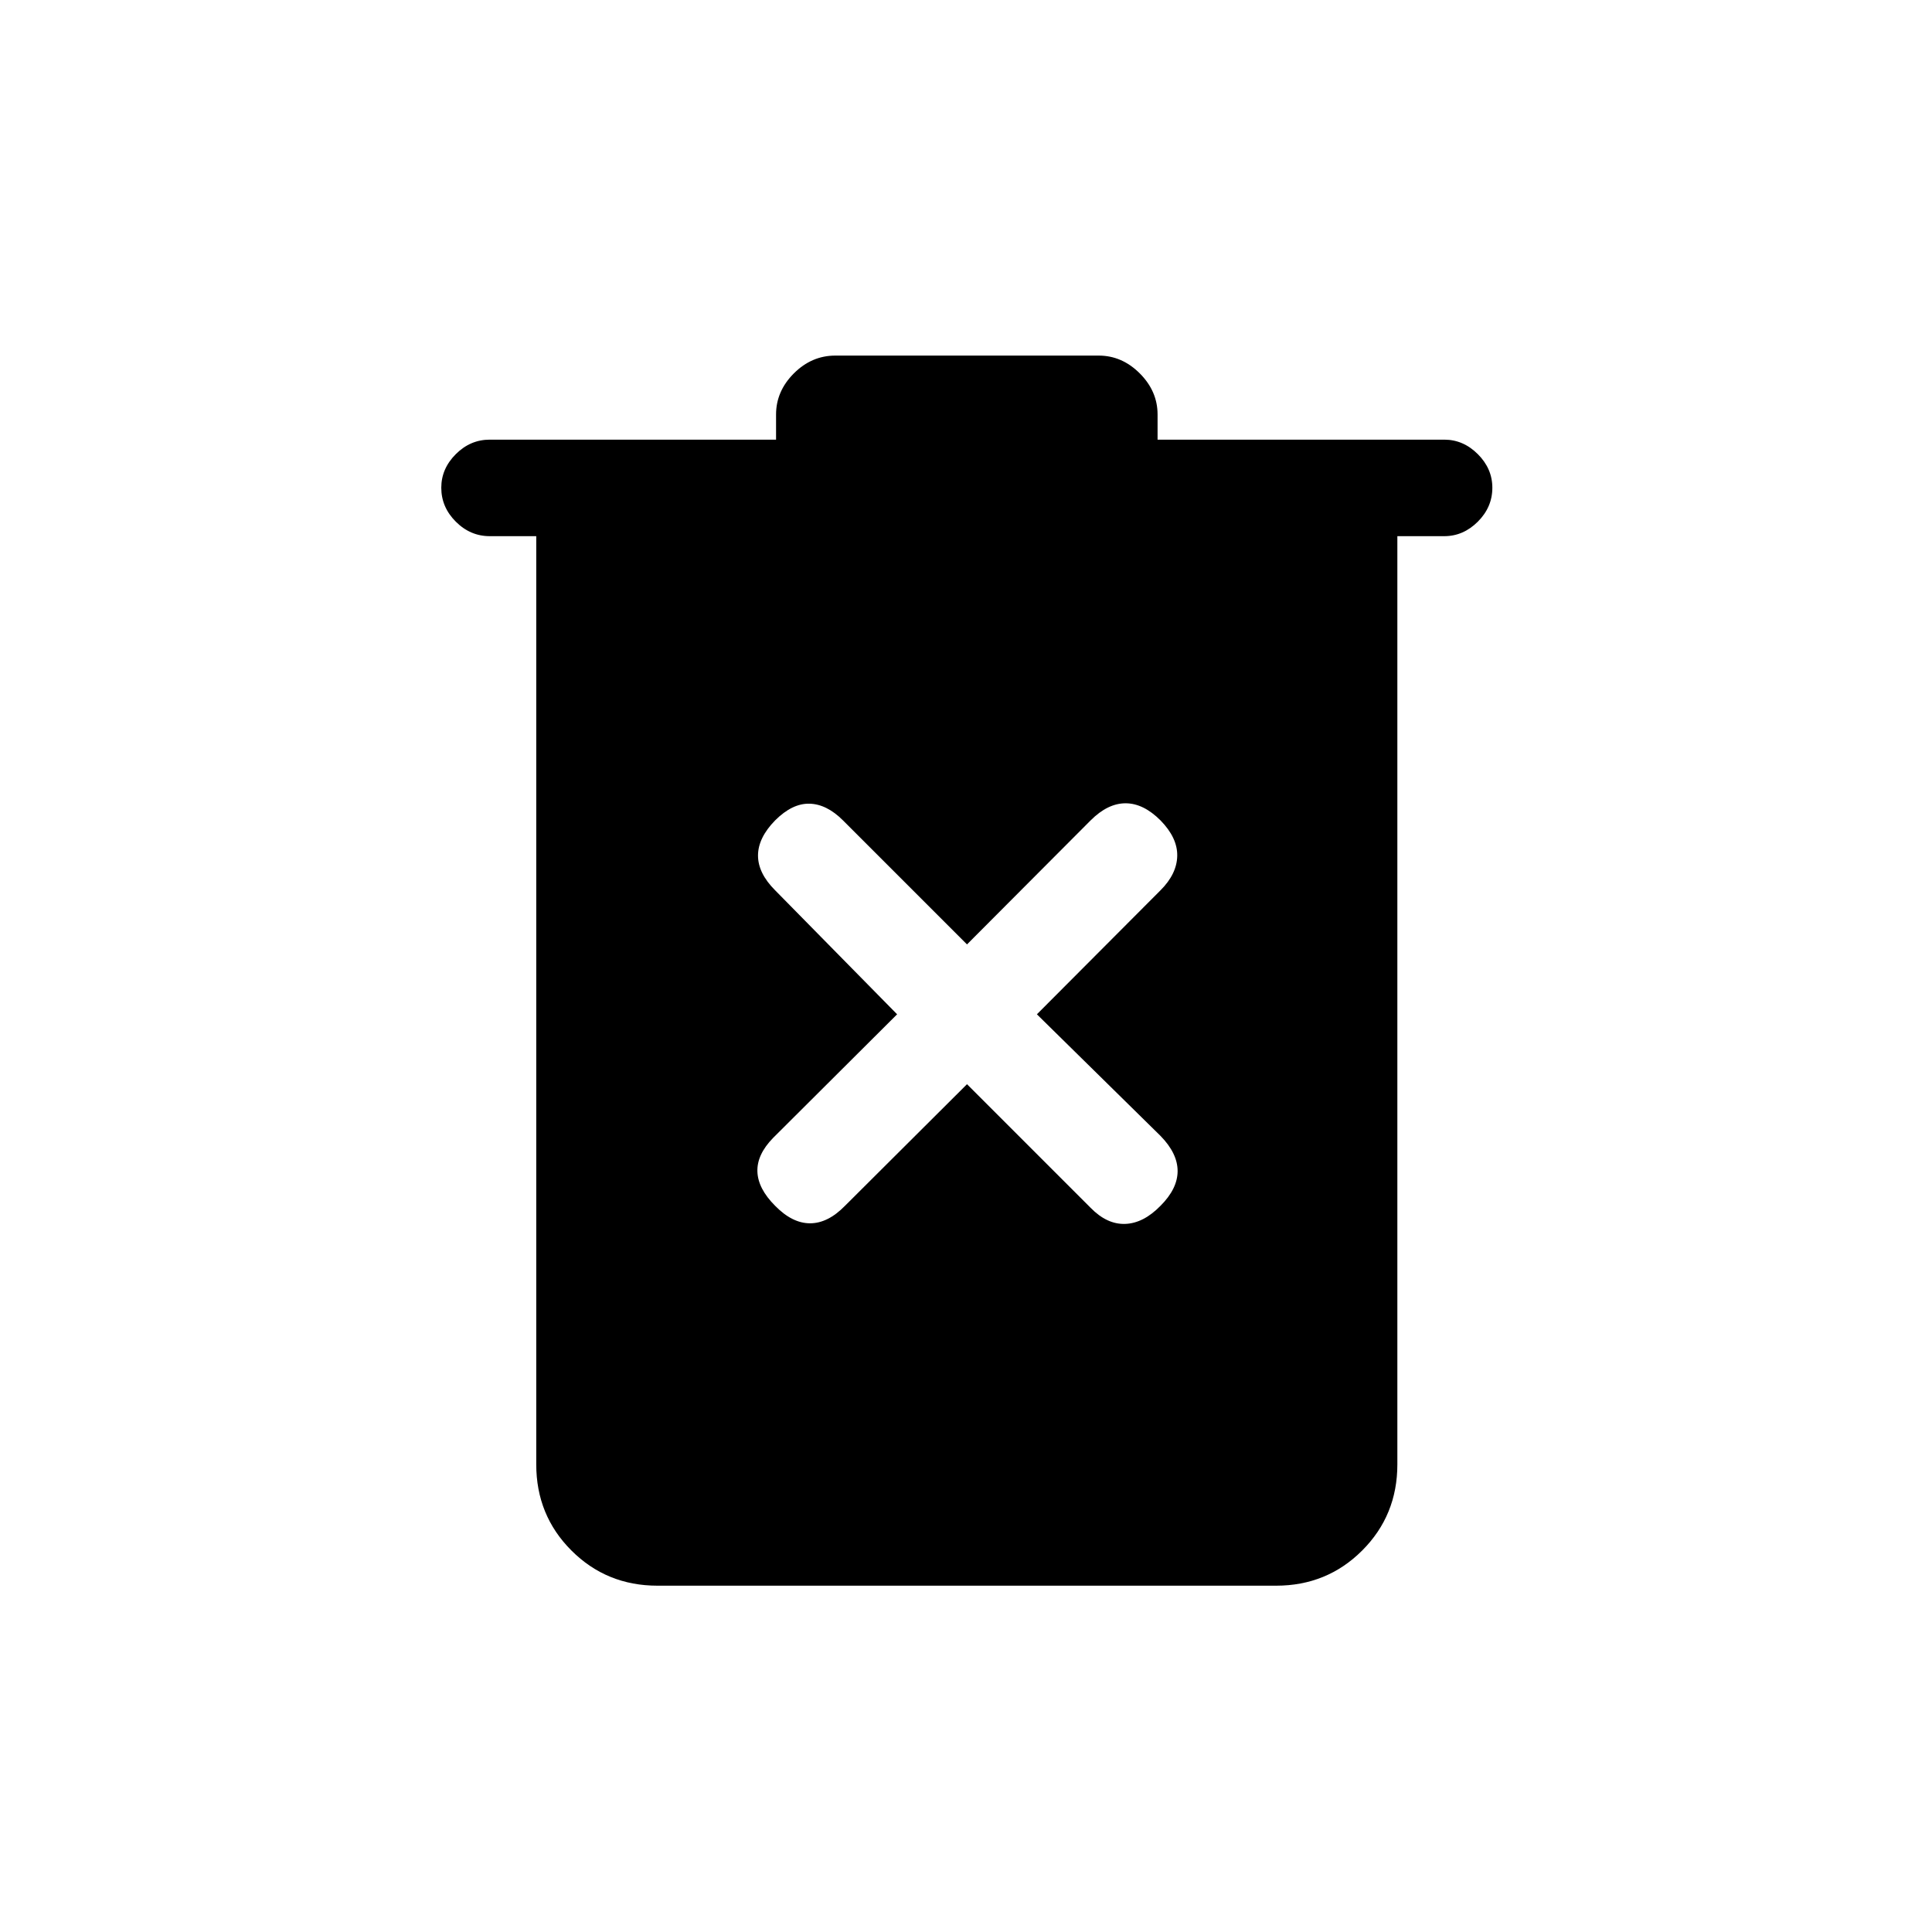 <svg xmlns="http://www.w3.org/2000/svg" height="20" viewBox="0 -960 960 960" width="20"><path d="M326.73-172.08q-25.31 0-42.79-17.48t-17.48-42.79v-461.23h-23.11q-9.66 0-16.87-7.21-7.21-7.21-7.21-16.86 0-9.46 7.21-16.68 7.21-7.21 16.87-7.21h142.27v-12.5q0-11.57 8.84-20.42 8.85-8.85 20.62-8.85h130.84q11.58 0 20.43 8.85 8.84 8.85 8.84 20.42v12.5h142.46q9.46 0 16.68 7.21 7.21 7.22 7.21 16.68 0 9.65-7.21 16.86-7.22 7.21-16.68 7.21h-23.31v461.23q0 25.31-17.48 42.79t-42.78 17.48H326.73ZM480.5-421.27l61.42 61.42q8.12 8.31 17.18 8 9.05-.3 17.55-9 8.5-8.5 8.5-17.27 0-8.76-8.5-17.46L515.23-456l61.42-61.62q8.12-8.11 8.31-17.07.19-8.96-8.31-17.66-8.5-8.5-17.36-8.5-8.87 0-17.37 8.5l-61.42 61.62-61.62-61.62q-8.11-8.11-16.67-8.3-8.56-.2-17.06 8.3-8.5 8.7-8.5 17.47 0 8.76 8.5 17.26L445.77-456l-61.62 61.42q-8.11 8.31-7.8 16.77.3 8.46 8.8 16.96 8.5 8.7 17.37 8.7 8.86 0 17.36-8.7l60.62-60.42Z"/></svg>